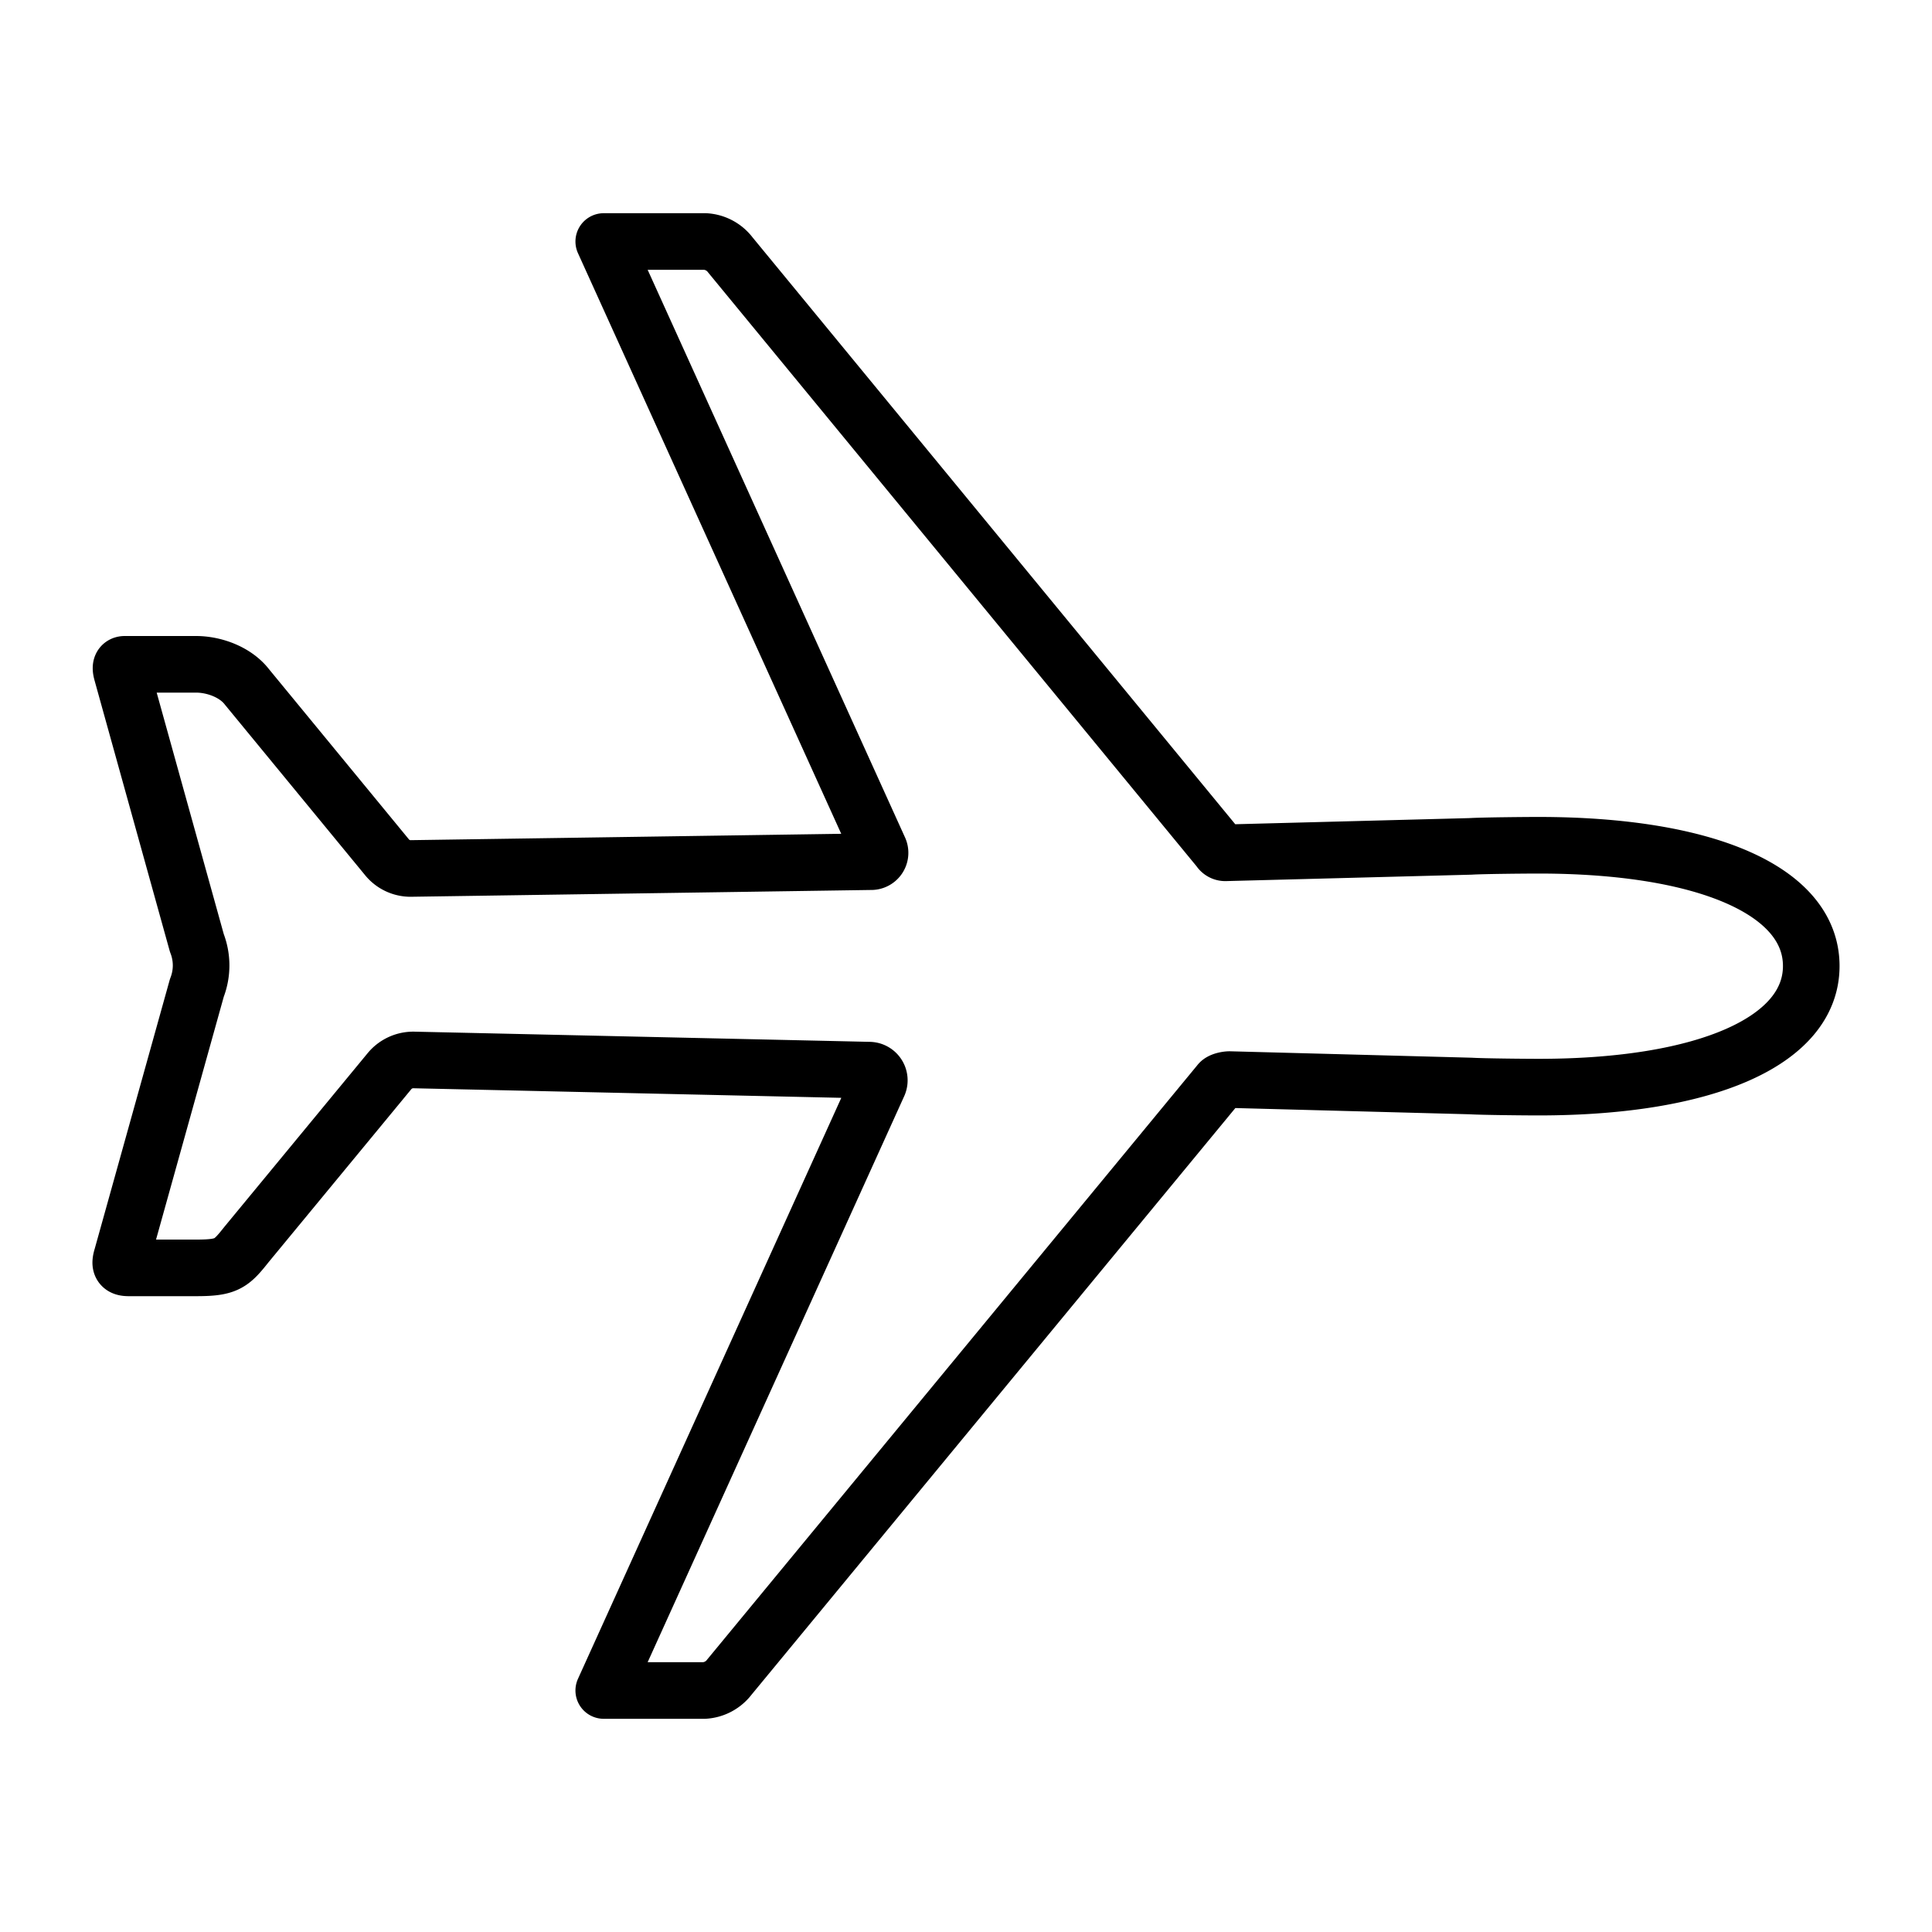 <svg xmlns="http://www.w3.org/2000/svg" class="ionicon" viewBox="0 0 512 512"><path d="M407.72 224c-3.4 0-14.79.1-18 .3l-64.9 1.7a1.83 1.83 0 01-1.69-.9L193.55 67.56a9 9 0 00-6.66-3.56H160l73 161a2.35 2.35 0 01-2.26 3.35l-121.69 1.8a8.06 8.06 0 01-6.6-3.1l-37-45c-3-3.9-8.62-6-13.51-6H33.08c-1.29 0-1.1 1.21-.75 2.43l19.84 71.42a16.3 16.3 0 010 11.9L32.31 333c-.59 1.95-.52 3 1.77 3H52c8.14 0 9.25-1.06 13.41-6.3l37.7-45.7a8.19 8.19 0 016.6-3.1l120.68 2.7a2.7 2.7 0 012.43 3.74L160 448h26.64a9 9 0 006.65-3.55L323.14 287c.39-.6 2-.9 2.69-.9l63.9 1.7c3.3.2 14.59.3 18 .3C452 288.1 480 275.93 480 256s-27.88-32-72.28-32z" fill="none" stroke="currentColor" stroke-linecap="round" stroke-linejoin="round" stroke-width="15"/></svg>